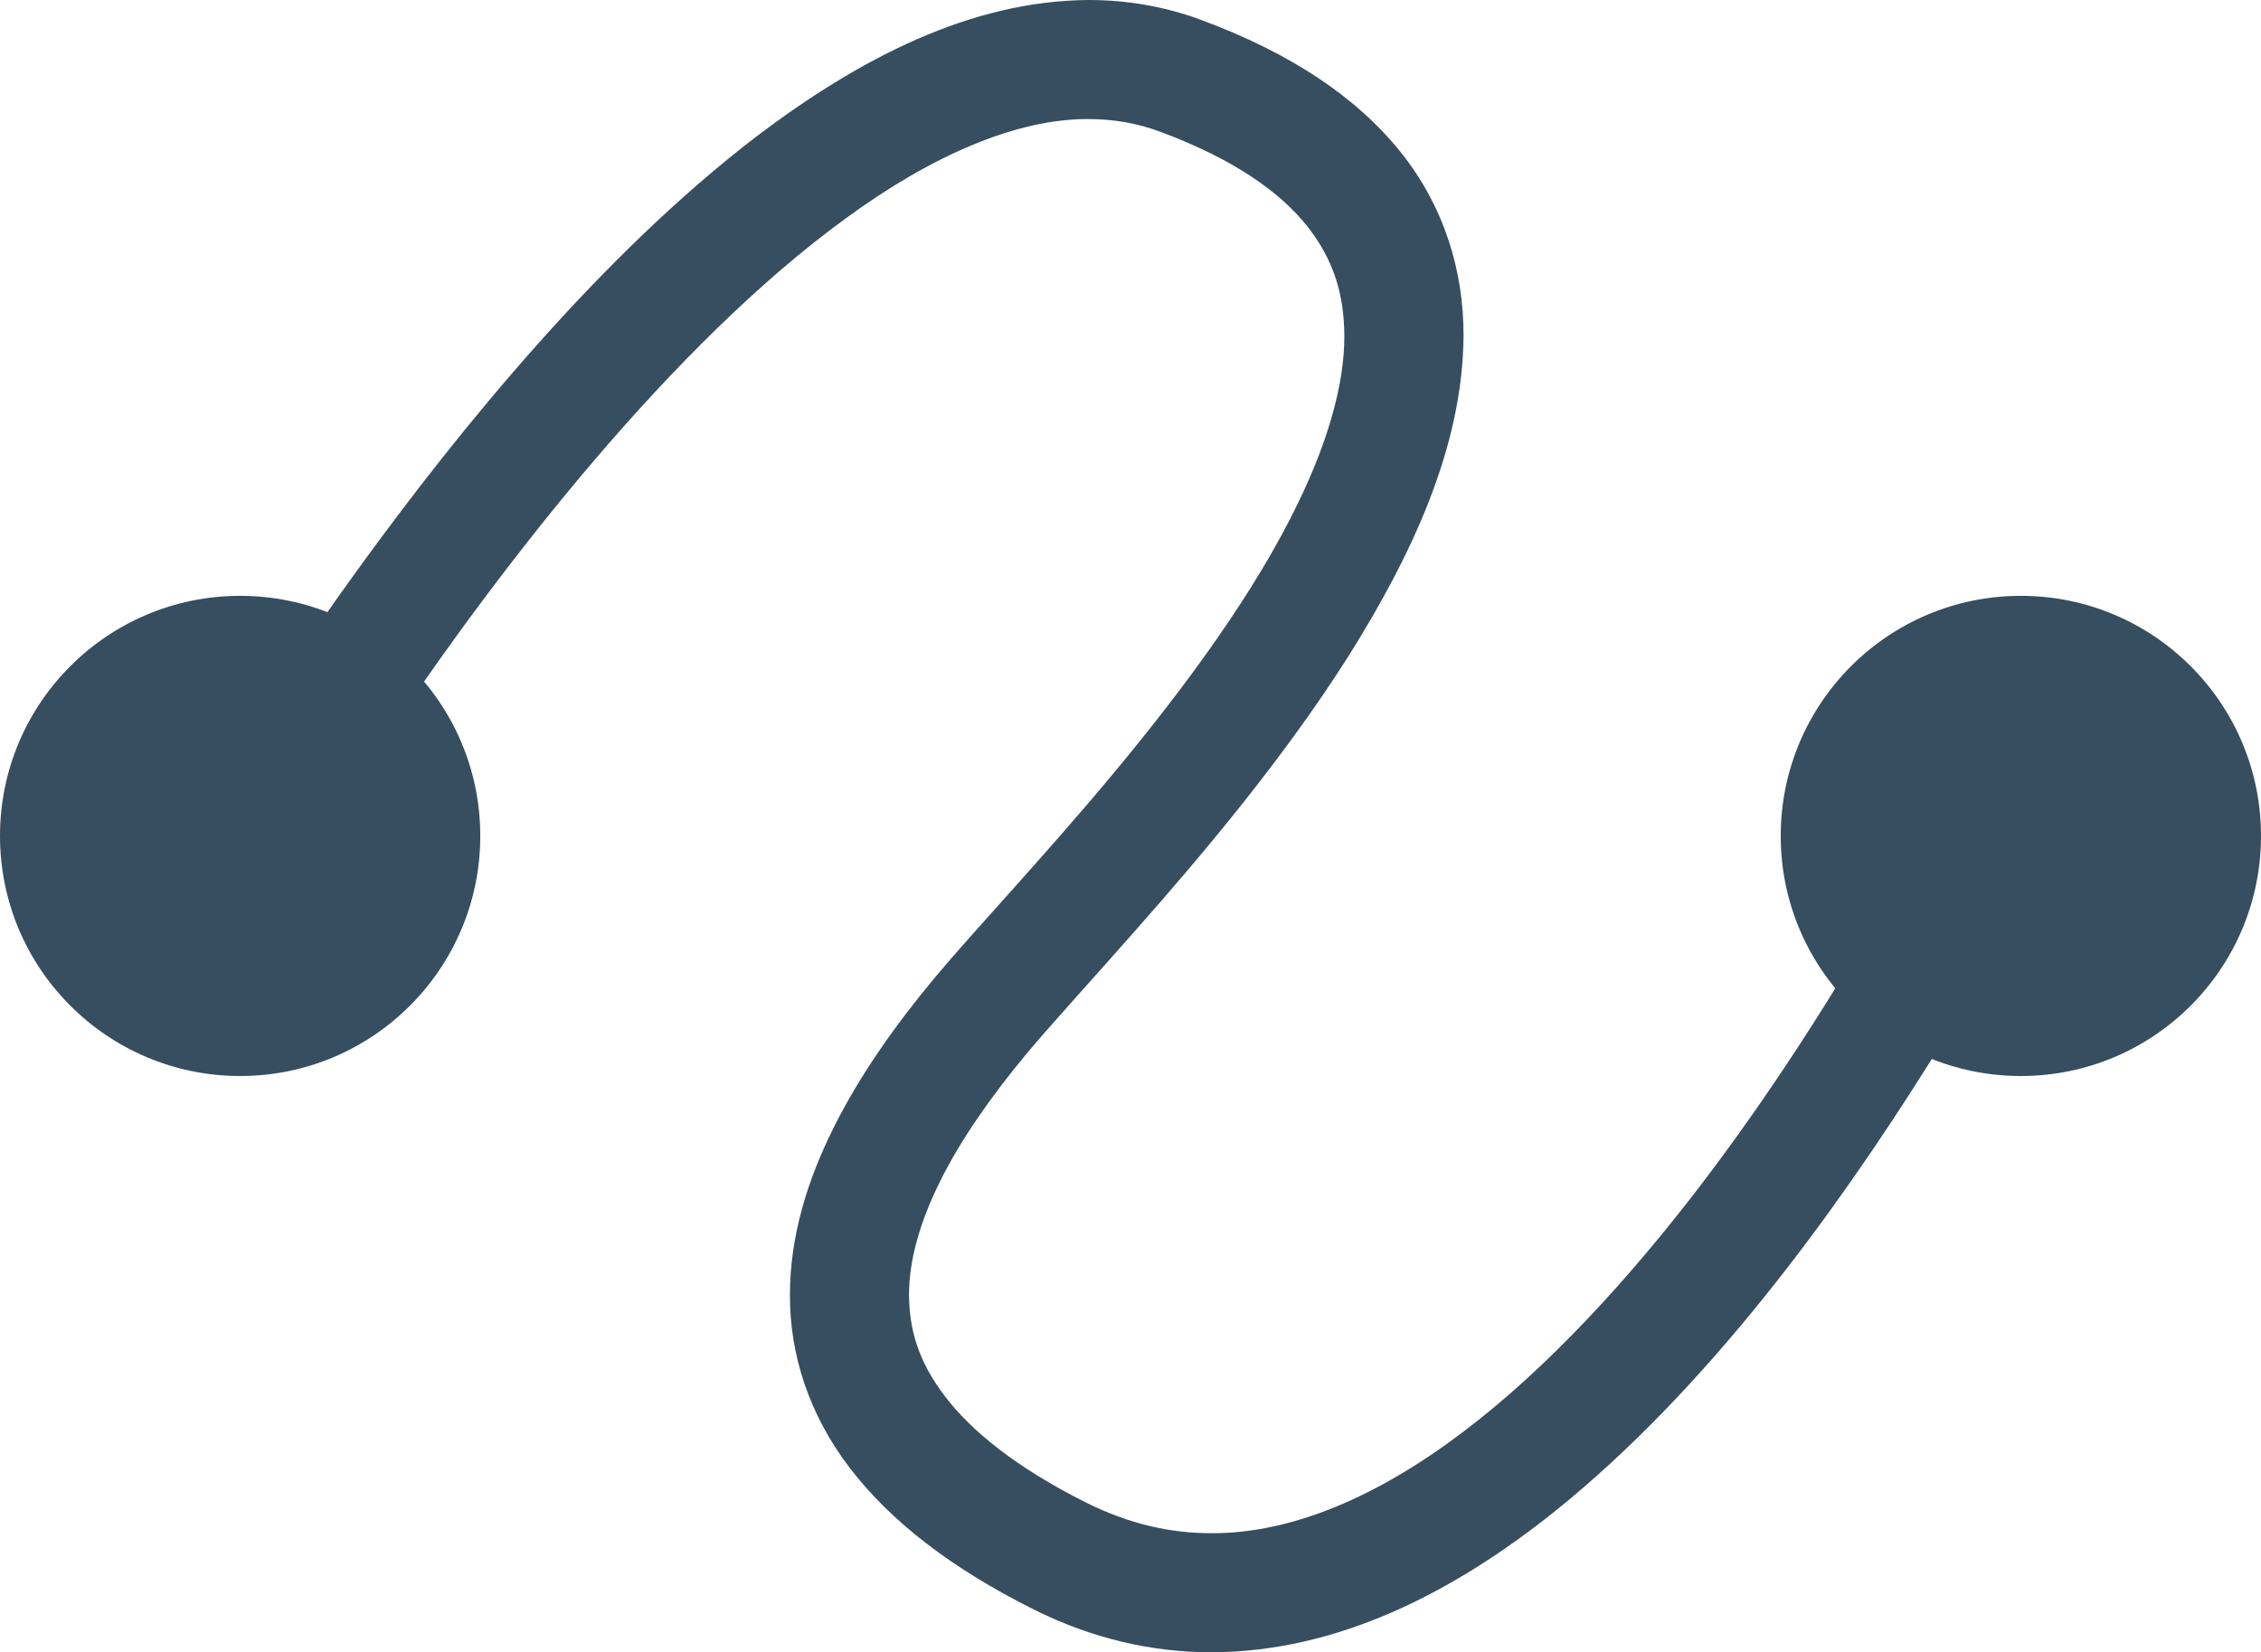 <?xml version="1.0" encoding="utf-8"?>
<!-- Generator: Adobe Illustrator 15.1.0, SVG Export Plug-In . SVG Version: 6.00 Build 0)  -->
<!DOCTYPE svg PUBLIC "-//W3C//DTD SVG 1.1//EN" "http://www.w3.org/Graphics/SVG/1.1/DTD/svg11.dtd">
<svg version="1.1" id="Layer_1" xmlns="http://www.w3.org/2000/svg" xmlns:xlink="http://www.w3.org/1999/xlink" x="0px" y="0px"
	 width="24px" height="17.542px" viewBox="0 0 24 17.542" enable-background="new 0 0 24 17.542" xml:space="preserve">
<g>
	<path fill="#364E5F" d="M3.095,9.404c0,0,0.016-0.029,0.051-0.089c0.266-0.447,1.526-2.513,3.173-4.441
		c0.822-0.962,1.741-1.889,2.658-2.555c0.917-0.673,1.821-1.06,2.579-1.055c0.262,0.001,0.509,0.042,0.755,0.133
		c0.794,0.294,1.279,0.647,1.563,1.002c0.281,0.356,0.393,0.721,0.396,1.165c0.002,0.51-0.174,1.12-0.484,1.761
		c-0.461,0.962-1.213,1.979-1.955,2.871c-0.743,0.895-1.469,1.658-1.911,2.187c-0.417,0.501-0.792,1.03-1.071,1.589
		s-0.464,1.154-0.464,1.776c-0.003,0.628,0.202,1.273,0.637,1.839c0.435,0.567,1.076,1.063,1.952,1.501
		c0.62,0.31,1.26,0.455,1.886,0.454c1.337-0.004,2.561-0.631,3.64-1.493c1.622-1.301,2.979-3.175,3.958-4.73
		c0.975-1.557,1.559-2.796,1.564-2.81c0.149-0.316,0.014-0.693-0.303-0.841c-0.316-0.149-0.691-0.013-0.84,0.302
		c-0.001,0-0.014,0.029-0.043,0.09c-0.223,0.454-1.289,2.569-2.795,4.538c-0.752,0.982-1.613,1.926-2.51,2.604
		c-0.898,0.681-1.811,1.079-2.671,1.076c-0.437,0-0.867-0.096-1.321-0.32c-0.756-0.377-1.234-0.771-1.511-1.137
		c-0.279-0.367-0.376-0.702-0.379-1.072c-0.001-0.363,0.113-0.773,0.332-1.211c0.217-0.438,0.537-0.895,0.912-1.346
		c0.259-0.311,0.681-0.77,1.159-1.313c0.719-0.814,1.569-1.823,2.255-2.902c0.68-1.082,1.22-2.231,1.228-3.412
		c0.003-0.68-0.203-1.374-0.673-1.957c-0.47-0.583-1.17-1.048-2.111-1.396C12.361,0.067,11.957,0,11.556,0
		c-1.252,0.008-2.432,0.619-3.529,1.451C6.385,2.709,4.899,4.528,3.801,6.042c-1.095,1.512-1.792,2.716-1.799,2.73
		C1.827,9.073,1.93,9.46,2.232,9.635C2.534,9.81,2.921,9.706,3.095,9.404z"/>
	<circle fill="#364E5F" cx="2.549" cy="8.875" r="2.549"/>
	<circle fill="#364E5F" cx="21.451" cy="8.875" r="2.549"/>
</g>
</svg>
